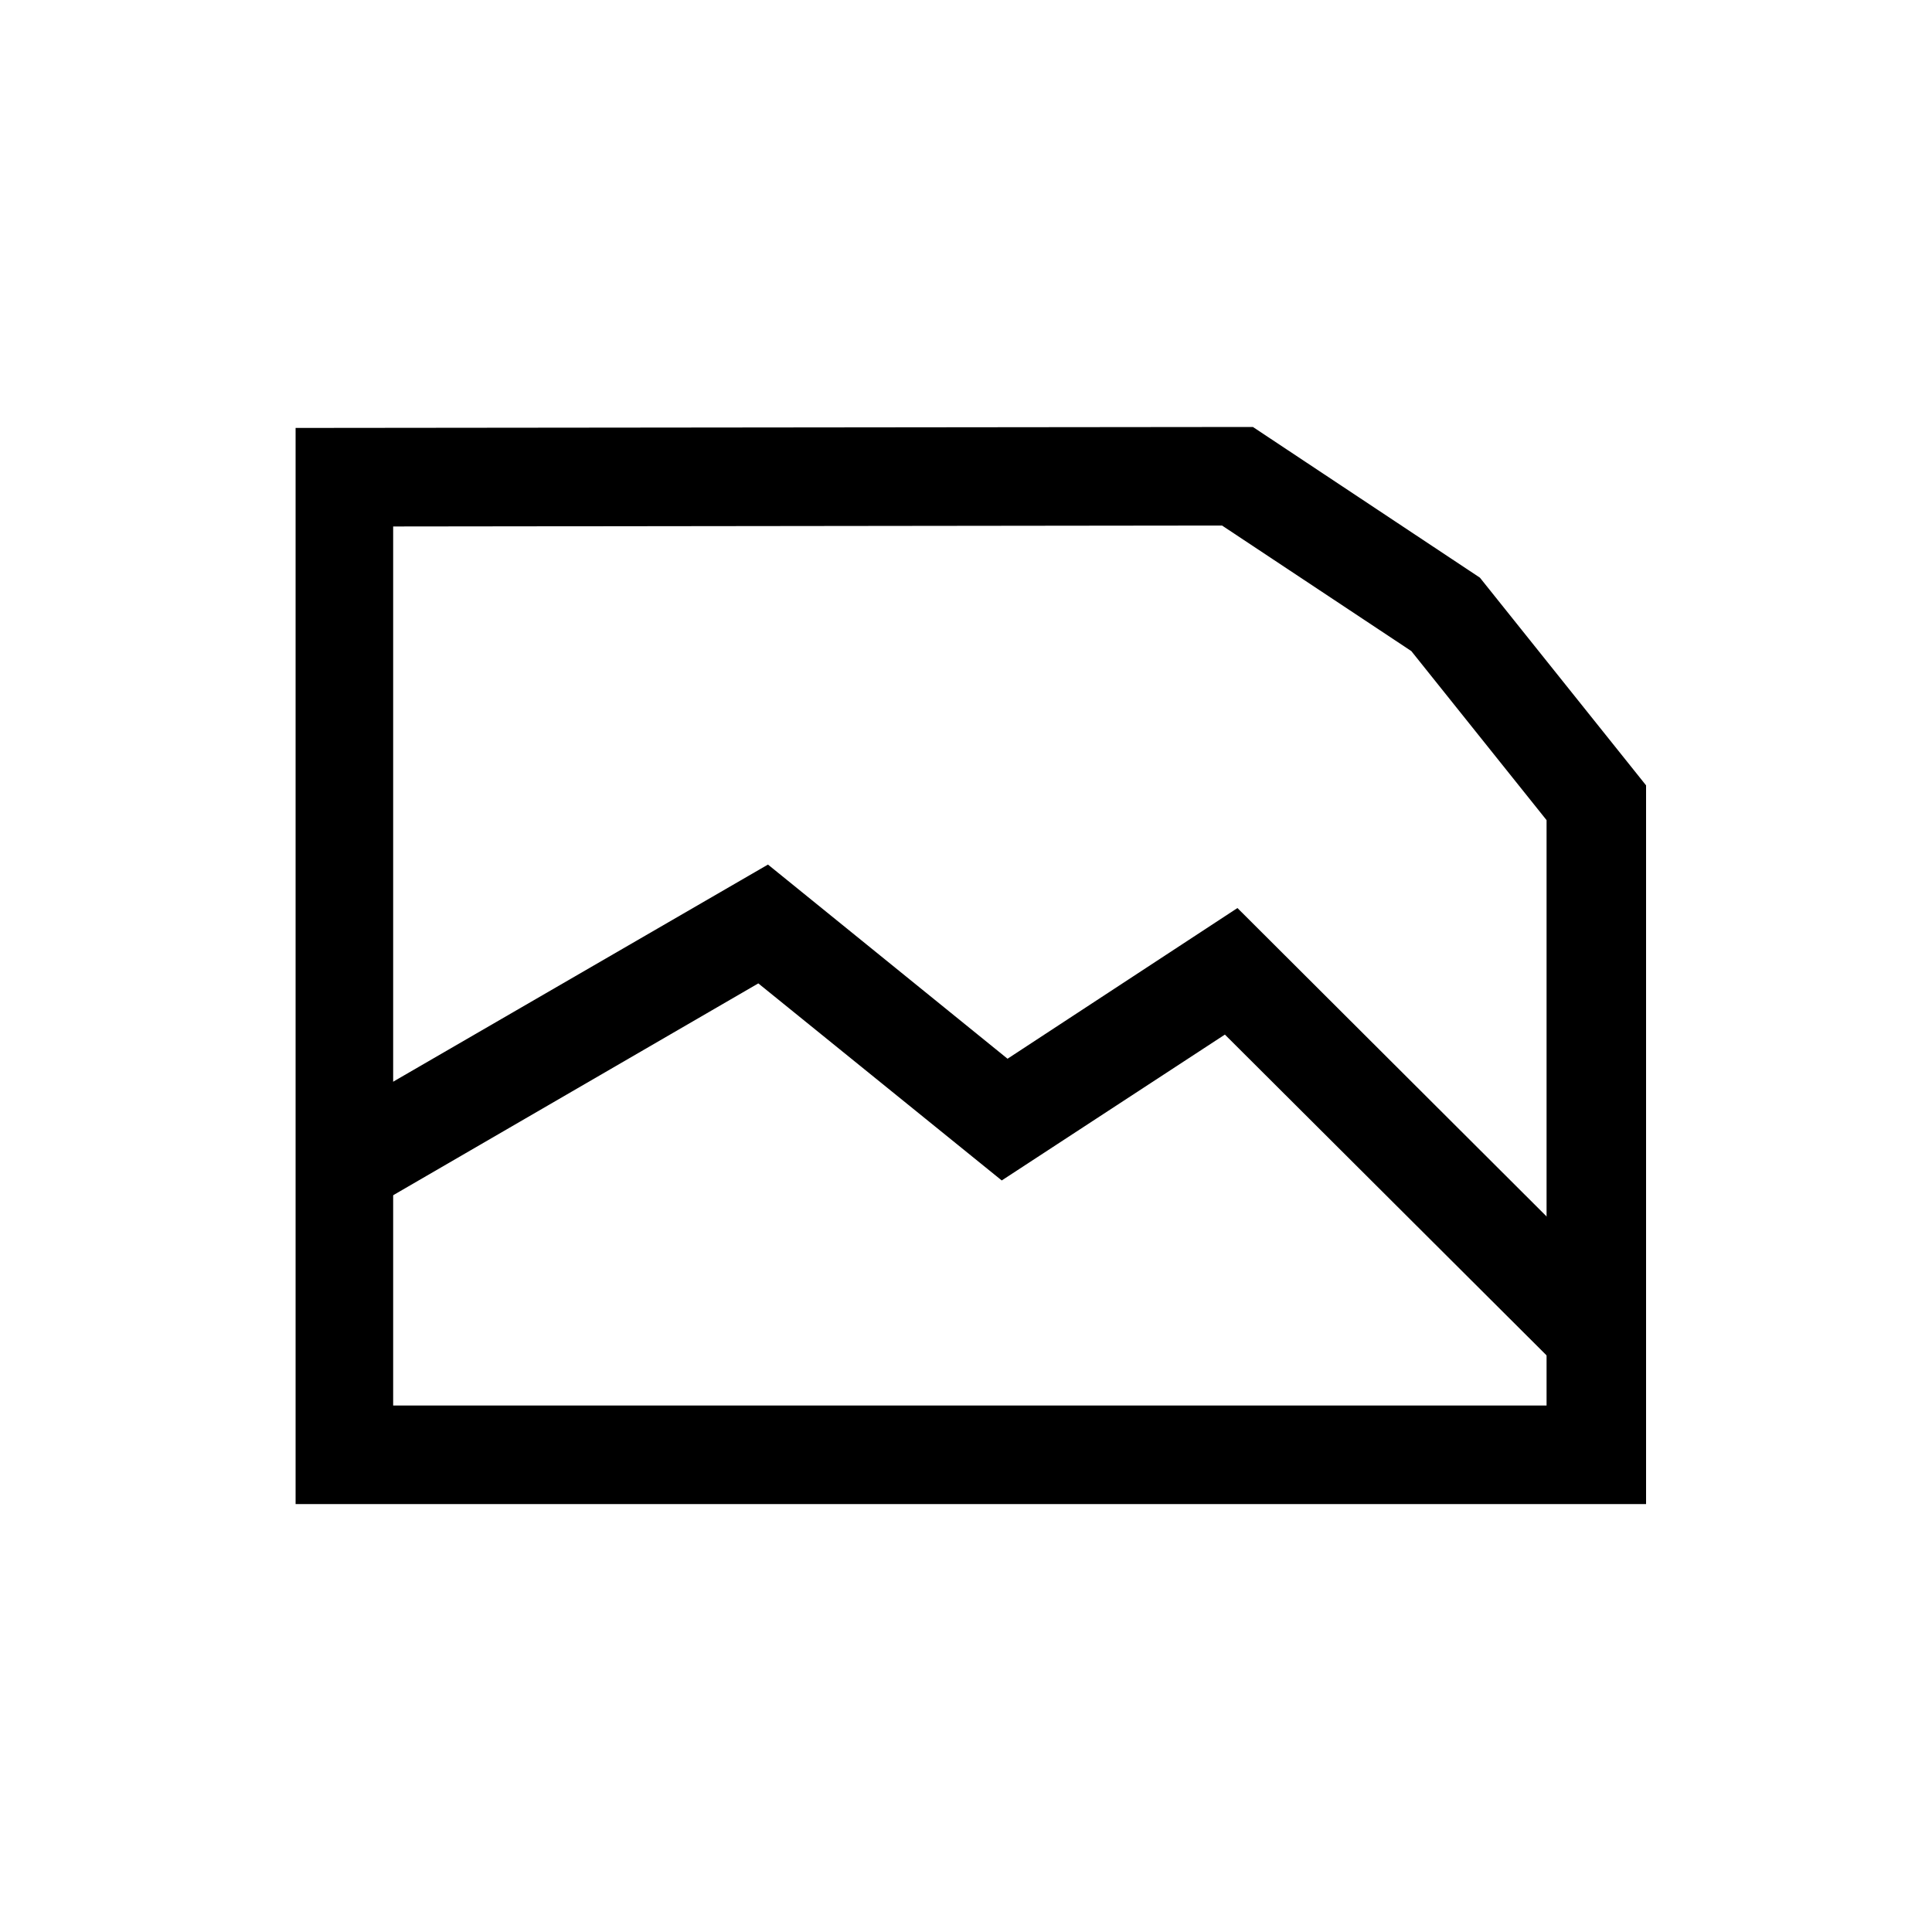 <?xml version="1.0" standalone="no"?><!DOCTYPE svg PUBLIC "-//W3C//DTD SVG 1.1//EN" "http://www.w3.org/Graphics/SVG/1.1/DTD/svg11.dtd"><svg t="1682135002555" class="icon" viewBox="0 0 1024 1024" version="1.1" xmlns="http://www.w3.org/2000/svg" p-id="31085" xmlns:xlink="http://www.w3.org/1999/xlink" width="64" height="64"><path d="M871.936 797.184H156.672V226.816l507.392-0.512 120.32 79.872 88.064 110.08v380.928zM208.896 744.96h610.816V434.688l-71.68-89.6-100.352-66.56-439.296 0.512v465.92z" fill="#000000" p-id="31086"></path><path d="M835.584 734.208l-186.368-185.856-118.272 77.312-129.024-104.448-201.216 116.736-26.112-45.056 232.448-134.656 126.976 102.912L655.872 481.28l216.576 216.064z" fill="#000000" p-id="31087"></path></svg>
